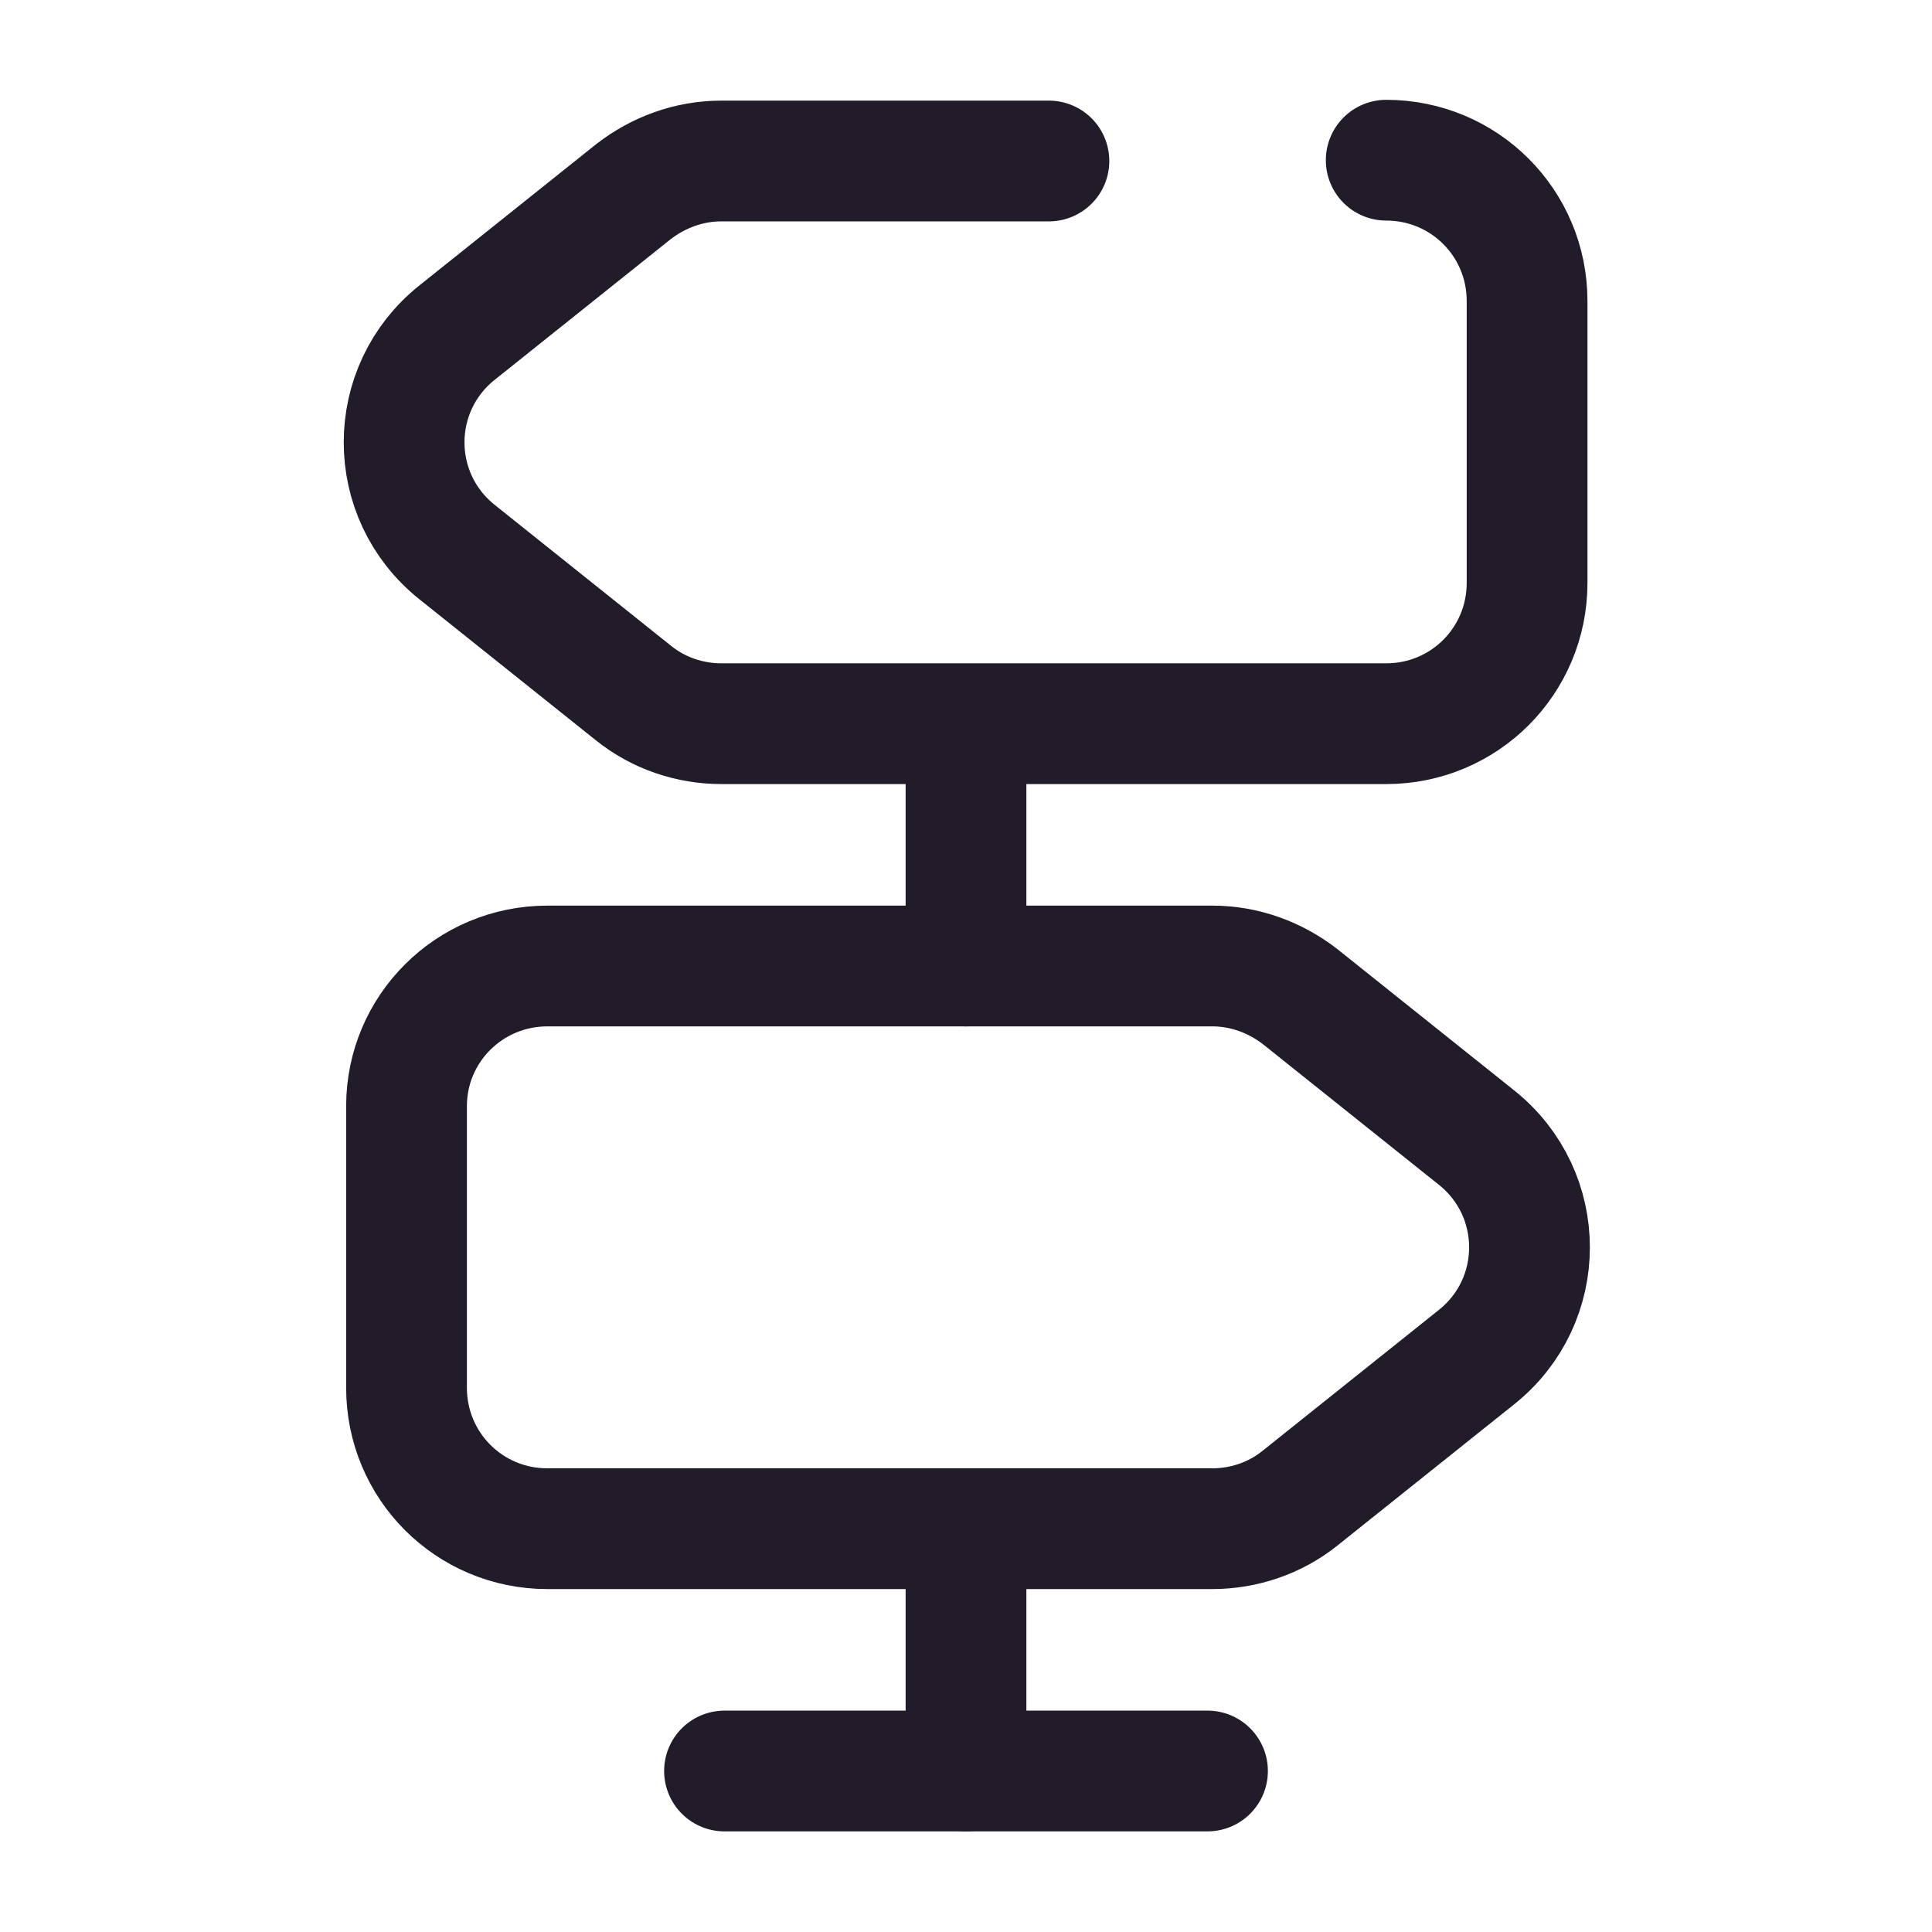<svg width="24" height="24" viewBox="0 0 24 24" fill="none" xmlns="http://www.w3.org/2000/svg">
<path d="M13.03 2H8.96C8.56 2 8.18 2.14 7.87 2.38L5.68 4.13C4.8 4.83 4.8 6.16 5.68 6.86L7.87 8.61C8.18 8.86 8.57 8.99 8.96 8.99H17.22C18.19 8.99 18.97 8.21 18.97 7.24V3.74C18.97 2.77 18.19 1.99 17.22 1.99" stroke="#211B2A" stroke-width="1.5" stroke-linecap="round" stroke-linejoin="round"/>
<path d="M6.8 12H15.06C15.46 12 15.84 12.14 16.15 12.38L18.34 14.13C19.22 14.83 19.22 16.16 18.34 16.86L16.15 18.61C15.84 18.86 15.45 18.99 15.06 18.99H6.8C5.83 18.99 5.05 18.21 5.05 17.24V13.74C5.05 12.78 5.83 12 6.8 12Z" stroke="#211B2A" stroke-width="1.5" stroke-linecap="round" stroke-linejoin="round"/>
<path d="M12 12V9" stroke="#211B2A" stroke-width="1.5" stroke-linecap="round" stroke-linejoin="round"/>
<path d="M12 22V19" stroke="#211B2A" stroke-width="1.5" stroke-linecap="round" stroke-linejoin="round"/>
<path d="M9 22H15" stroke="#211B2A" stroke-width="1.5" stroke-linecap="round" stroke-linejoin="round"/>
</svg>
